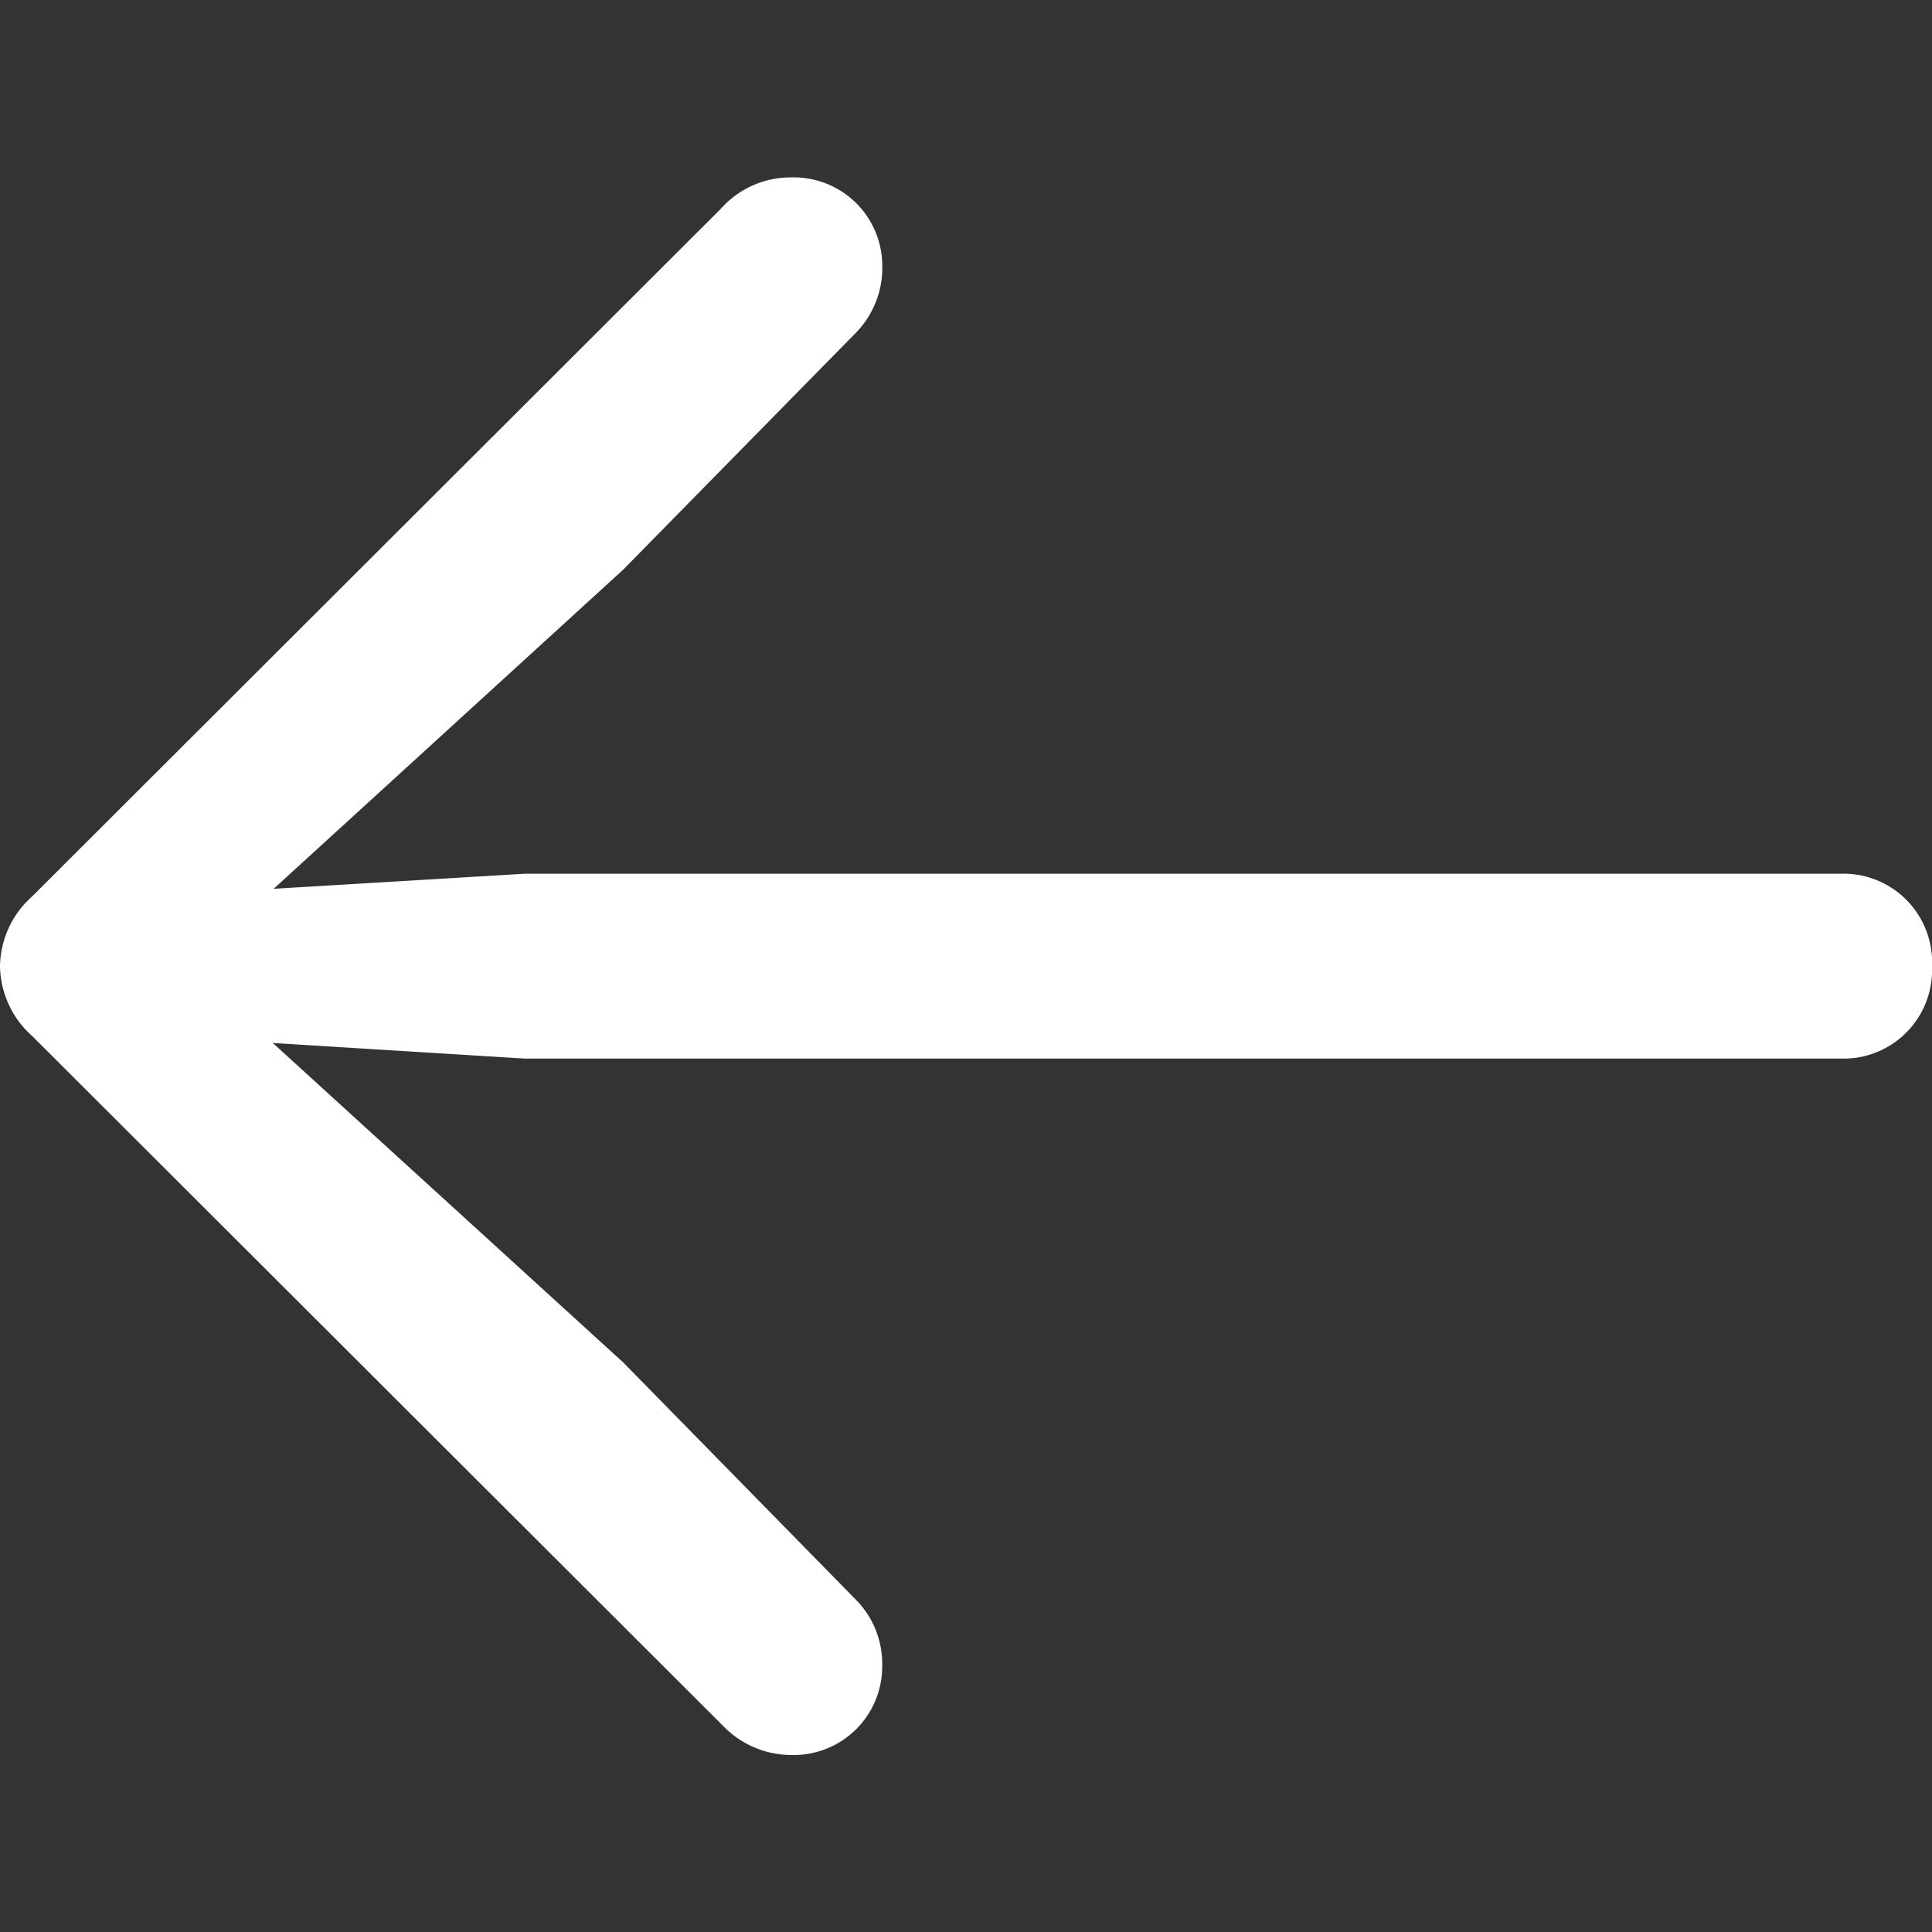 <svg xmlns="http://www.w3.org/2000/svg" width="24" height="24" viewBox="0 0 24 24">
  <rect x="0" y="0" width="24" height="24" fill="#333333" stroke="none"/>
  <g id="arrow.left" transform="translate(0 2.465)">
    <rect id="Rectangle_5538" data-name="Rectangle 5538" width="24" height="24"
      transform="translate(0 -2.465)" fill="#ffffff" opacity="0" />
    <path id="Path_48" data-name="Path 48"
      d="M0,9.8a1.185,1.185,0,0,0,.4.866l8.582,8.569a1.178,1.178,0,0,0,.84.362,1.1,1.1,0,0,0,1.137-1.111,1.131,1.131,0,0,0-.323-.814L7.742,14.721,2.624,10.055l-.271.633,4.162.258H22.863A1.1,1.1,0,0,0,24,9.8a1.1,1.1,0,0,0-1.137-1.15H6.514L2.352,8.9l.271.646L7.742,4.872l2.895-2.947a1.153,1.153,0,0,0,.323-.814A1.1,1.1,0,0,0,9.822,0a1.156,1.156,0,0,0-.866.388L.4,8.931A1.185,1.185,0,0,0,0,9.8Z"
      transform="translate(0 -0.261)" fill="#ffffff" />
  </g>
</svg>